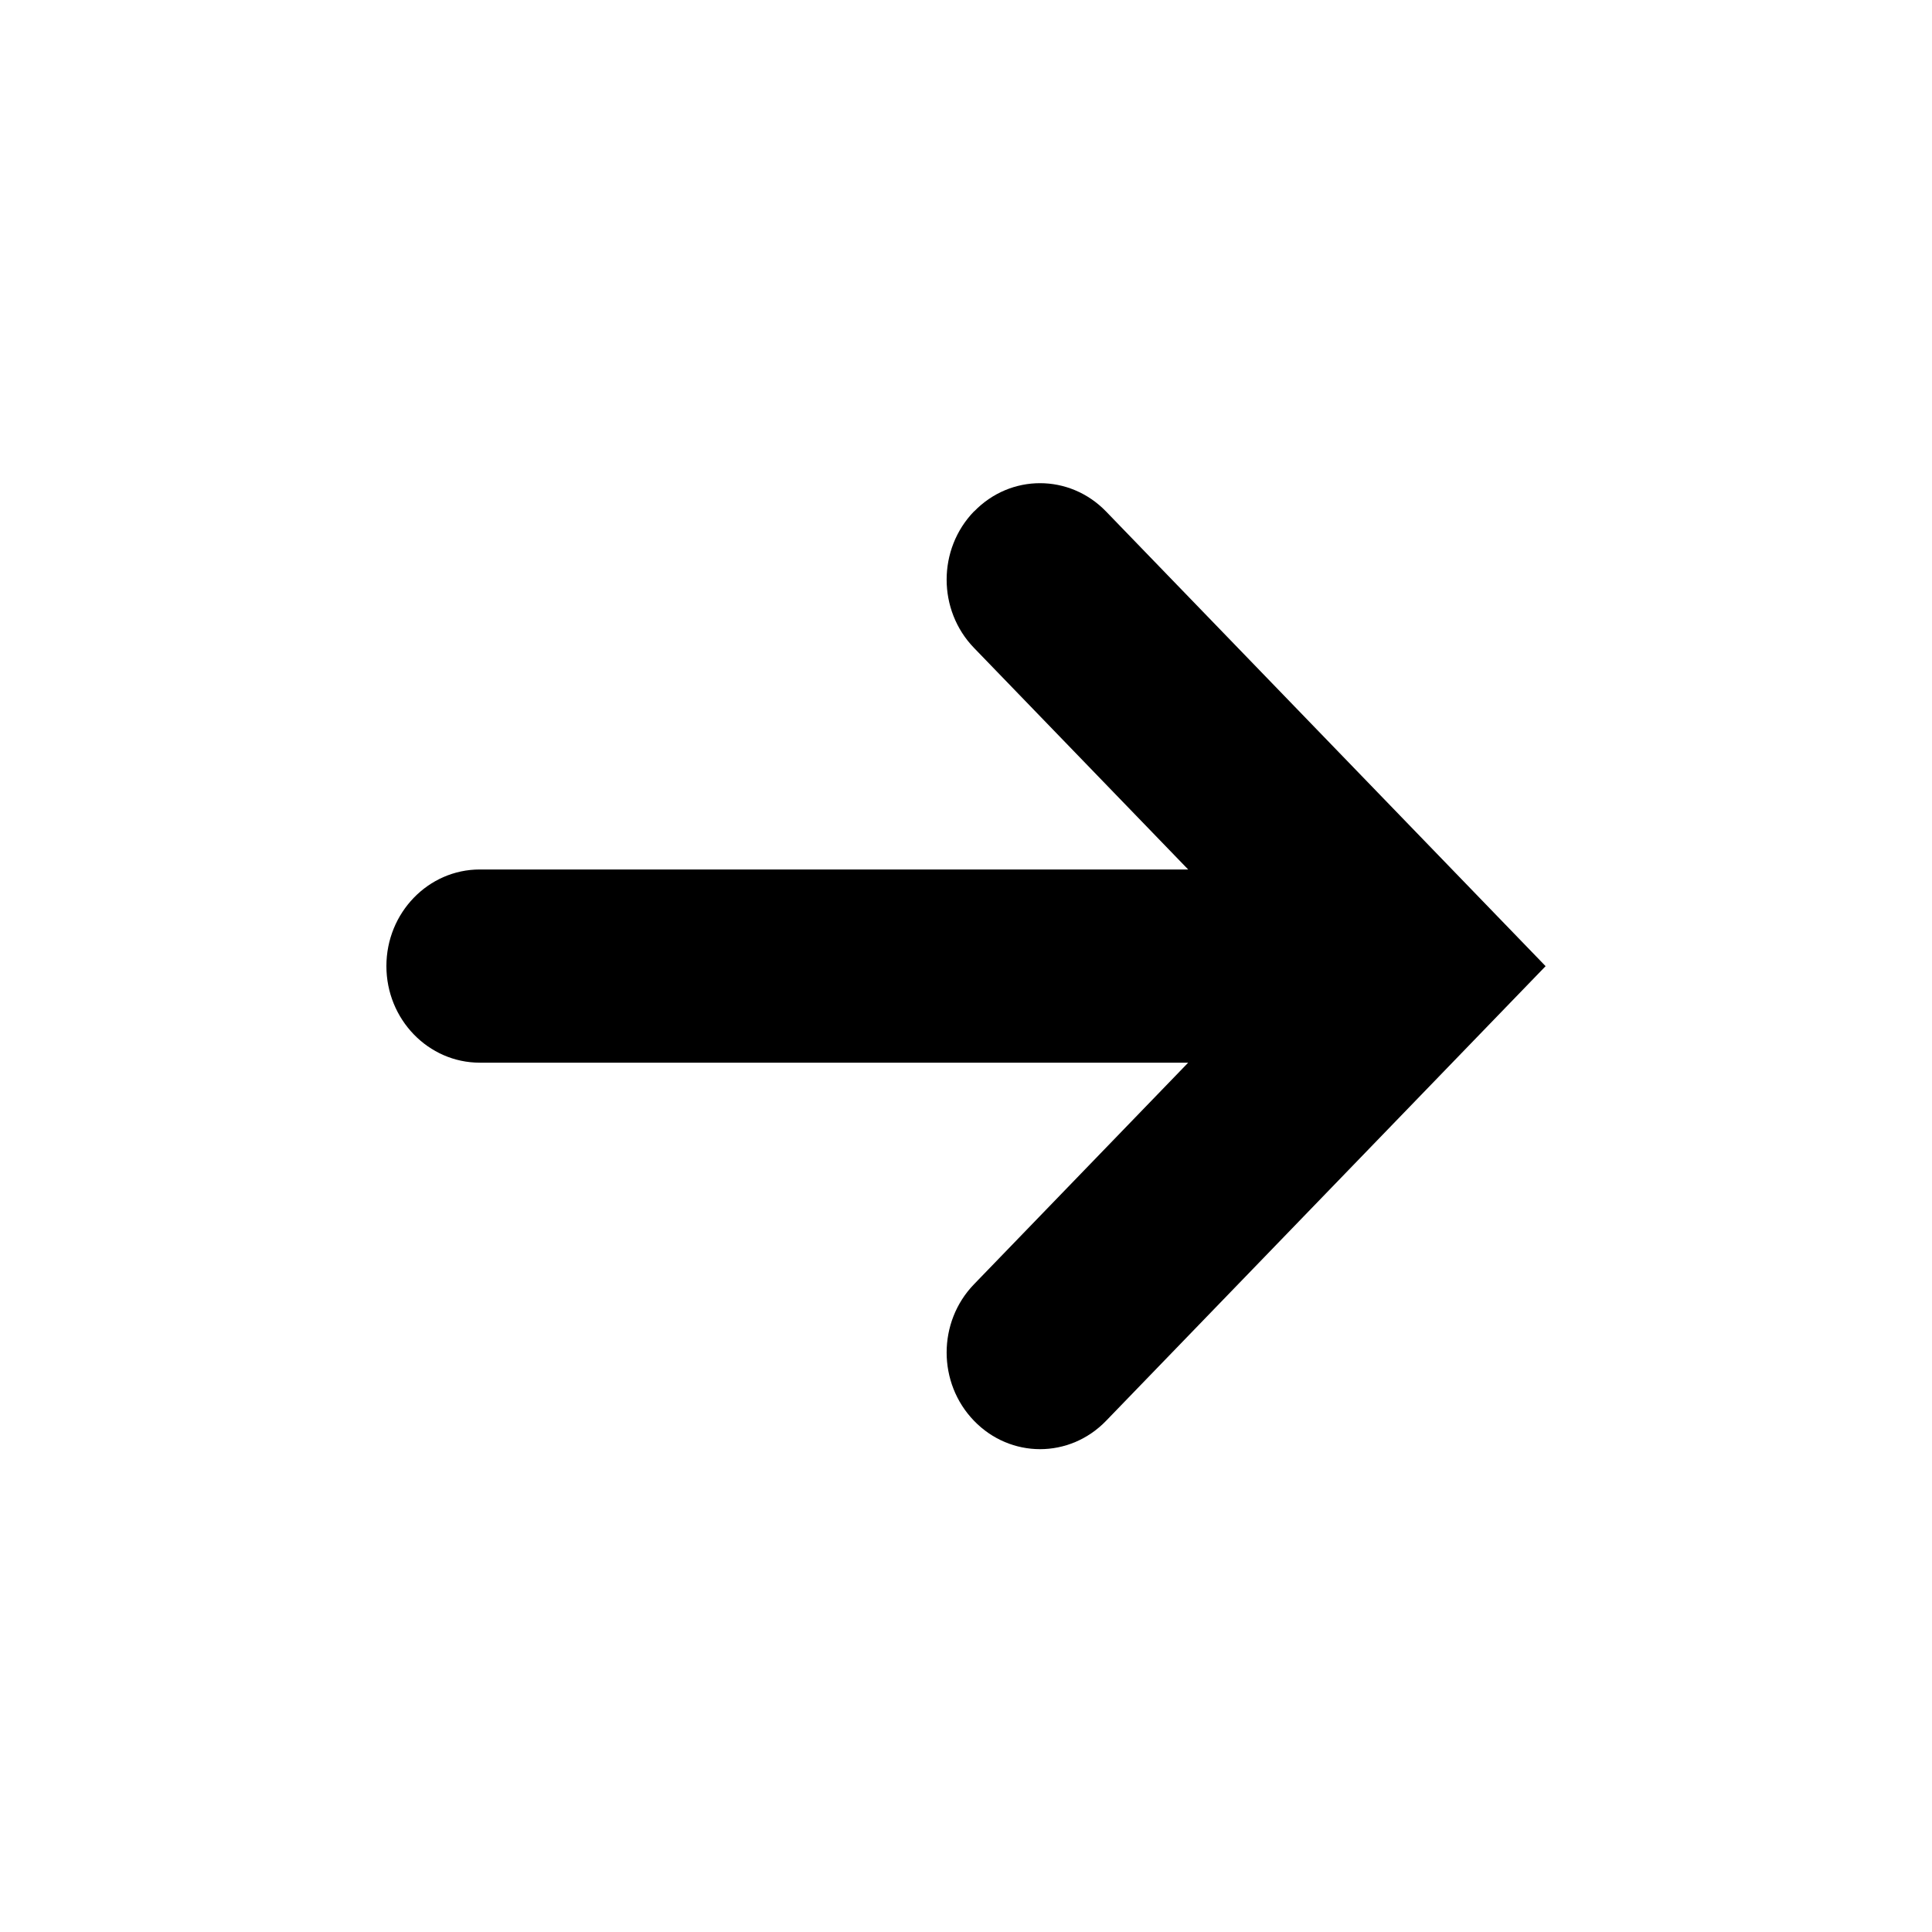 <!-- Generated by IcoMoon.io -->
<svg version="1.1" xmlns="http://www.w3.org/2000/svg" width="24" height="24" viewBox="0 0 24 24">
<title>arrow-right</title>
<path d="M12.1 6.352c-0.454 0.469-0.454 1.228 0 1.697l2.66 2.752h-8.8c-0.64 0-1.16 0.538-1.16 1.2s0.52 1.2 1.16 1.2h8.8l-2.66 2.752c-0.454 0.469-0.454 1.228 0 1.697 0.226 0.234 0.523 0.352 0.82 0.352s0.594-0.118 0.82-0.352l5.46-5.648-5.46-5.648c-0.454-0.469-1.187-0.469-1.64 0z"></path>
</svg>
